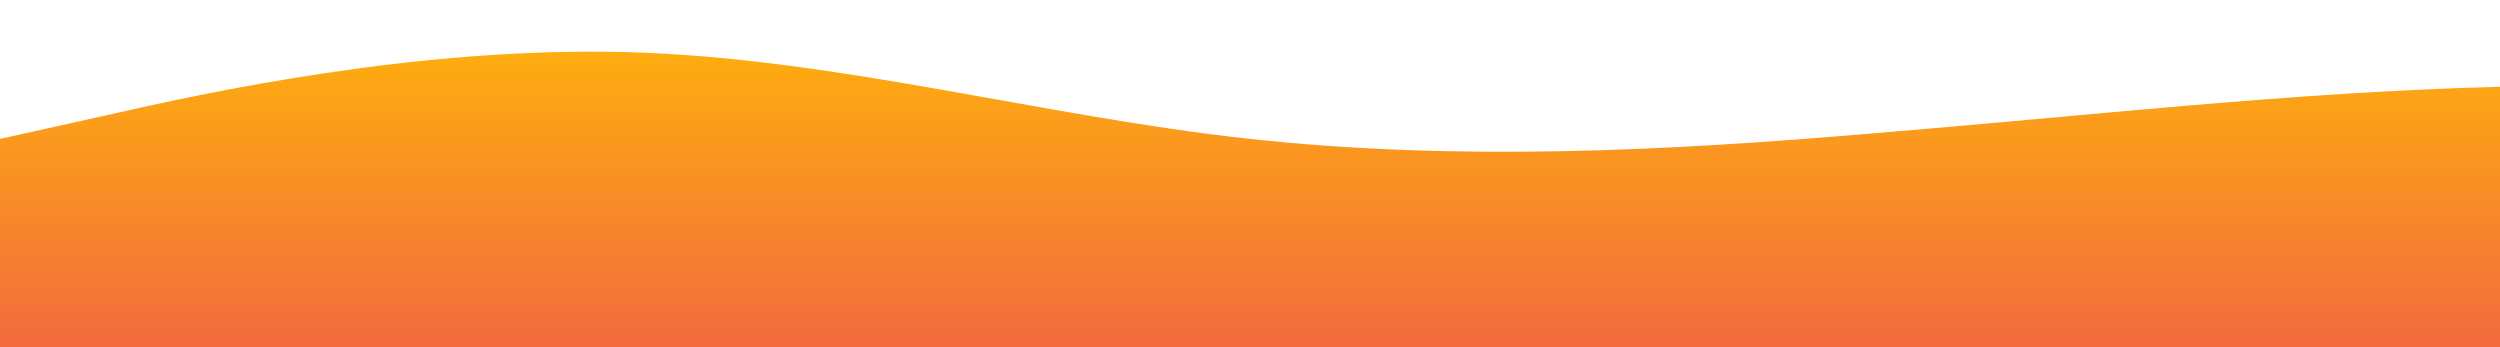 <?xml version="1.0" standalone="no"?>
<svg xmlns:xlink="http://www.w3.org/1999/xlink" id="wave" style="transform:rotate(180deg); transition: 0.3s" viewBox="0 0 1440 200" version="1.1" xmlns="http://www.w3.org/2000/svg"><defs><linearGradient id="sw-gradient-0" x1="0" x2="0" y1="1" y2="0"><stop stop-color="rgba(243, 106, 62, 1)" offset="0%"/><stop stop-color="rgba(255, 179, 11, 1)" offset="100%"/></linearGradient></defs><path style="transform:translate(0, 0px); opacity:1" fill="url(#sw-gradient-0)" d="M0,80L60,66.7C120,53,240,27,360,30C480,33,600,67,720,80C840,93,960,87,1080,76.7C1200,67,1320,53,1440,50C1560,47,1680,53,1800,66.7C1920,80,2040,100,2160,106.7C2280,113,2400,107,2520,106.7C2640,107,2760,113,2880,113.3C3000,113,3120,107,3240,93.3C3360,80,3480,60,3600,70C3720,80,3840,120,3960,130C4080,140,4200,120,4320,110C4440,100,4560,100,4680,106.7C4800,113,4920,127,5040,110C5160,93,5280,47,5400,30C5520,13,5640,27,5760,43.3C5880,60,6000,80,6120,96.7C6240,113,6360,127,6480,126.7C6600,127,6720,113,6840,120C6960,127,7080,153,7200,150C7320,147,7440,113,7560,96.7C7680,80,7800,80,7920,86.7C8040,93,8160,107,8280,113.3C8400,120,8520,120,8580,120L8640,120L8640,200L8580,200C8520,200,8400,200,8280,200C8160,200,8040,200,7920,200C7800,200,7680,200,7560,200C7440,200,7320,200,7200,200C7080,200,6960,200,6840,200C6720,200,6600,200,6480,200C6360,200,6240,200,6120,200C6000,200,5880,200,5760,200C5640,200,5520,200,5400,200C5280,200,5160,200,5040,200C4920,200,4800,200,4680,200C4560,200,4440,200,4320,200C4200,200,4080,200,3960,200C3840,200,3720,200,3600,200C3480,200,3360,200,3240,200C3120,200,3000,200,2880,200C2760,200,2640,200,2520,200C2400,200,2280,200,2160,200C2040,200,1920,200,1800,200C1680,200,1560,200,1440,200C1320,200,1200,200,1080,200C960,200,840,200,720,200C600,200,480,200,360,200C240,200,120,200,60,200L0,200Z"/></svg>